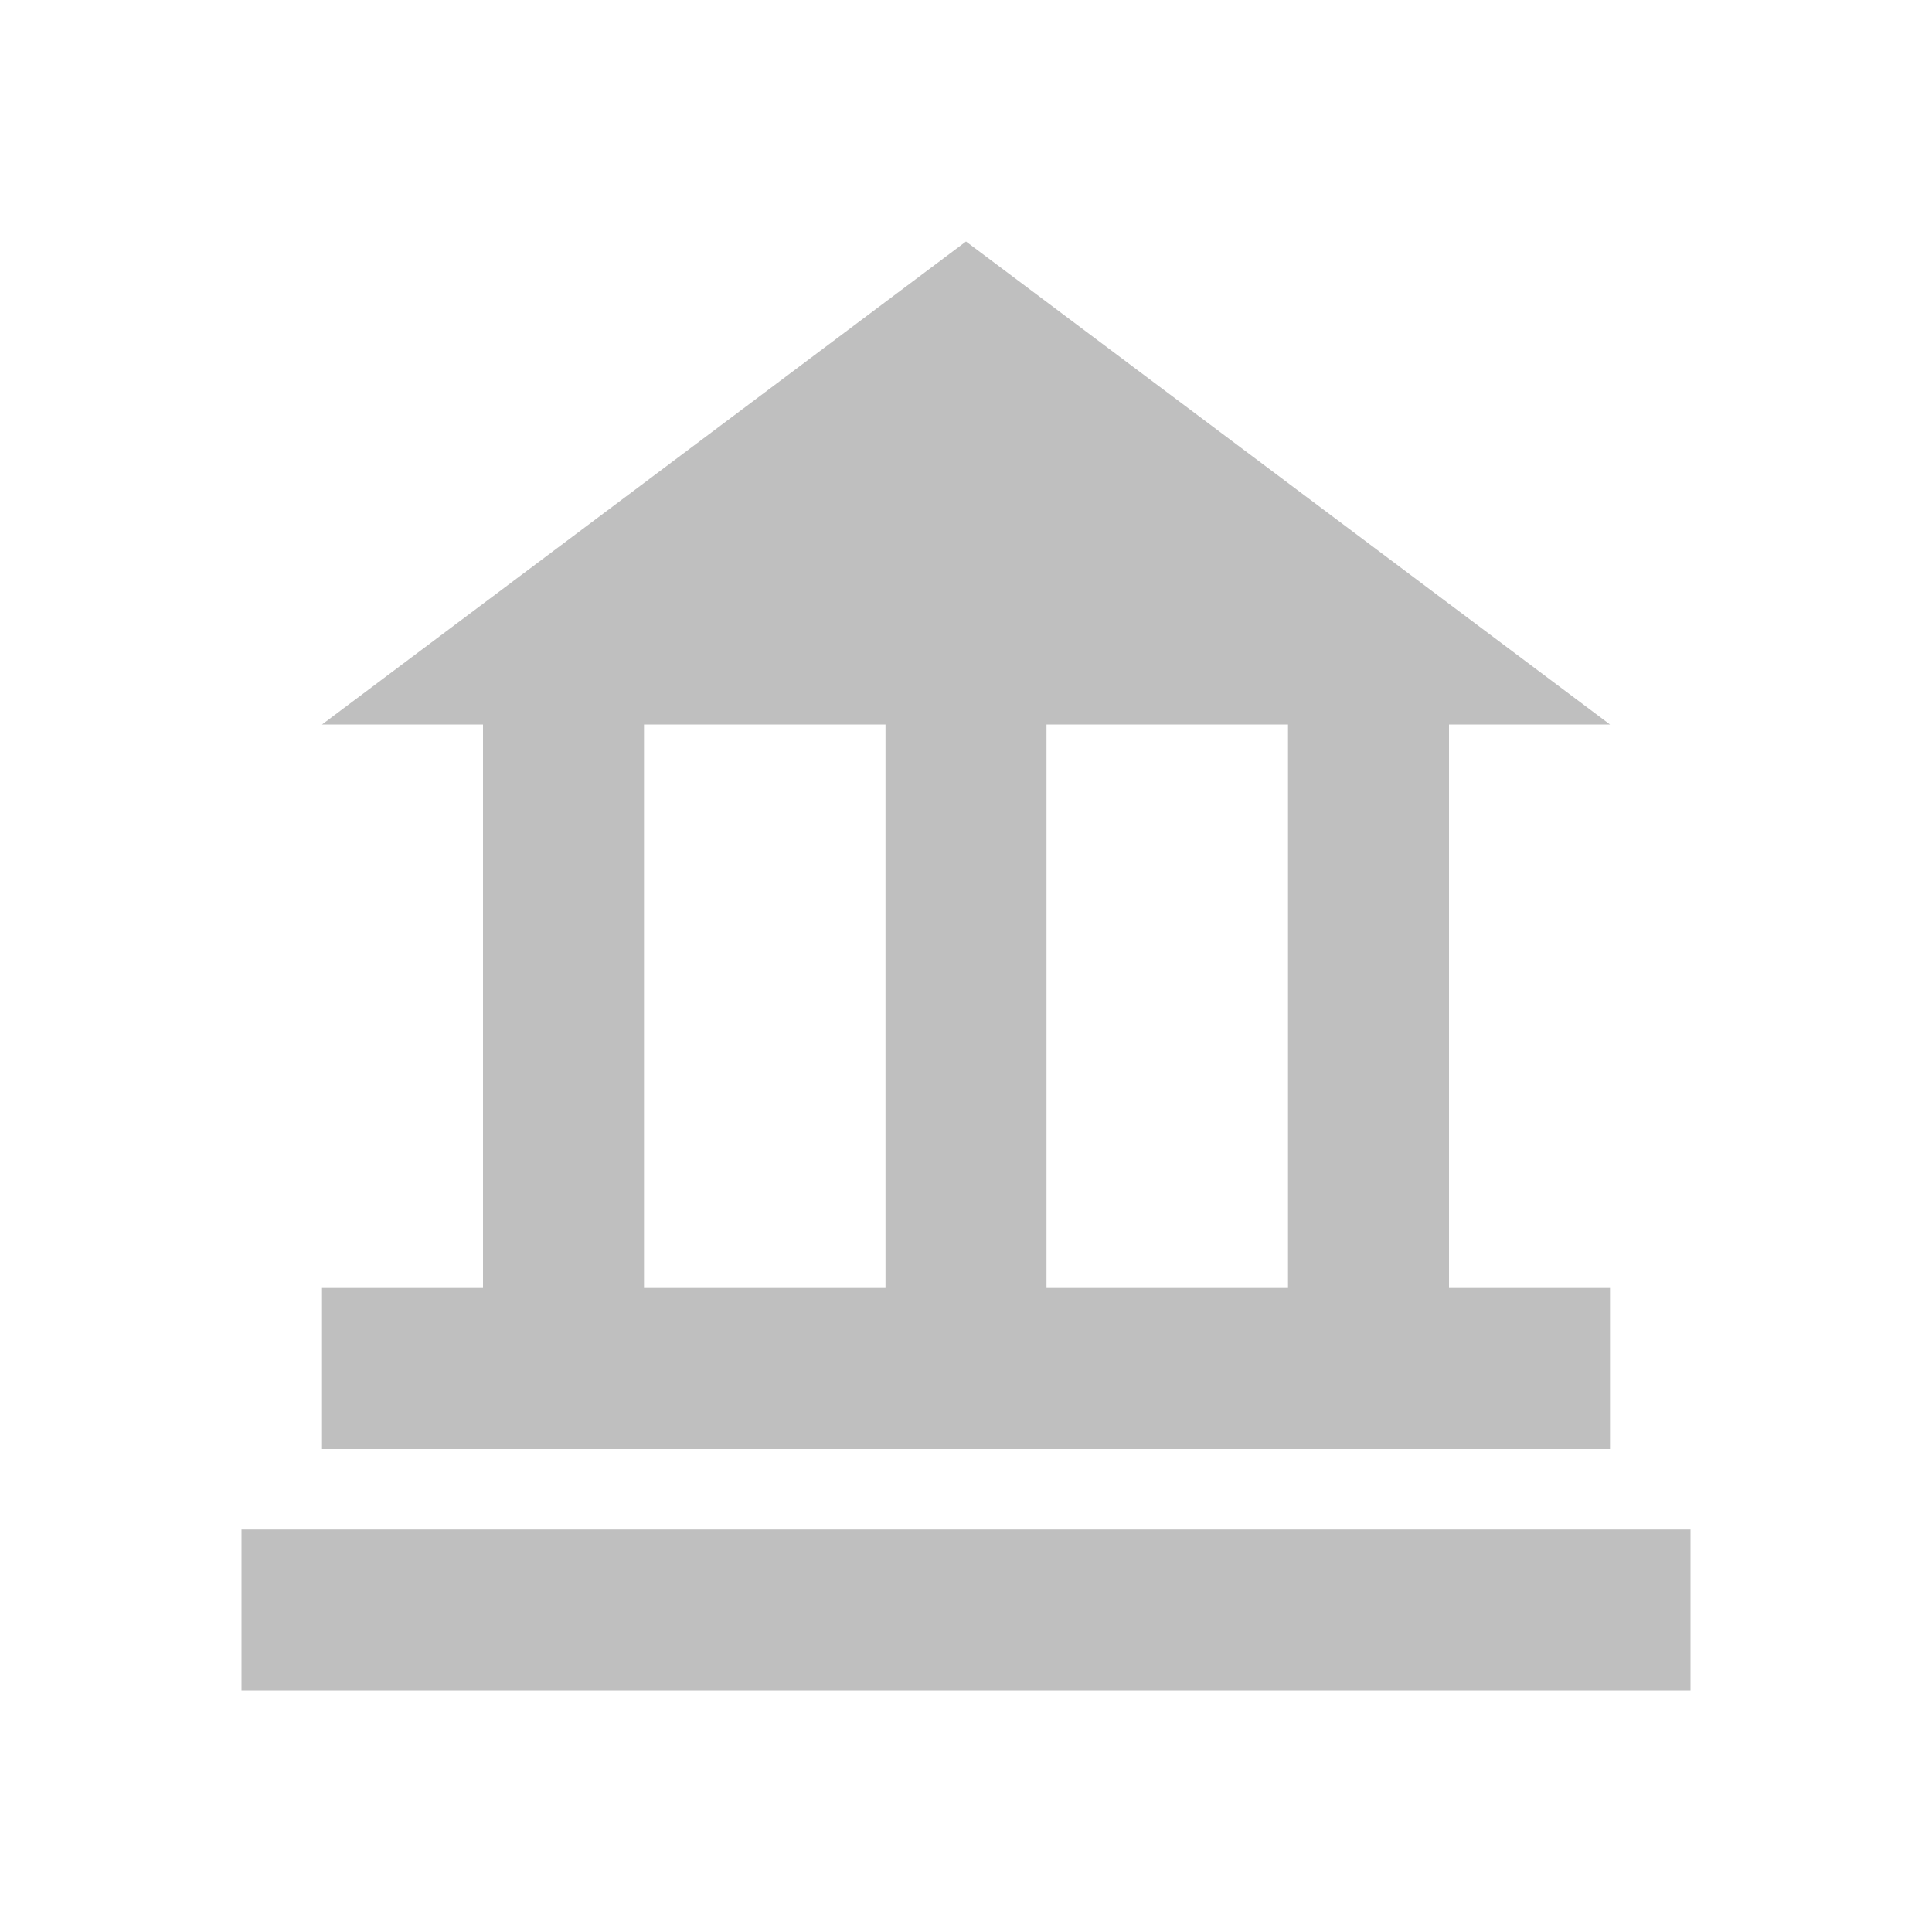 <?xml version="1.0" encoding="UTF-8"?>
<svg width="24px" height="24px" viewBox="0 0 24 24" version="1.1" xmlns="http://www.w3.org/2000/svg" xmlns:xlink="http://www.w3.org/1999/xlink">
    <!-- Generator: Sketch 49.3 (51167) - http://www.bohemiancoding.com/sketch -->
    <title>a-card-education</title>
    <desc>Created with Sketch.</desc>
    <defs></defs>
    <g id="a-card-education" stroke="none" stroke-width="1" fill="none" fill-rule="evenodd">
        <path d="M16,16 L16,9 L13,9 L13,16 L16,16 Z M18,16 L20,16 L20,18 L4,18 L4,16 L6,16 L6,9 L4,9 L12,3 L20,9 L18,9 L18,16 Z M11,16 L11,9 L8,9 L8,16 L11,16 Z M3,19 L21,19 L21,21 L3,21 L3,19 Z" id="Shape" fill="#BFBFBF" fill-rule="nonzero"></path>
        <rect id="Rectangle-path" fill="#FFFFFF" fill-rule="nonzero" opacity="0" x="0" y="0" width="24" height="24"></rect>
    </g>
</svg>